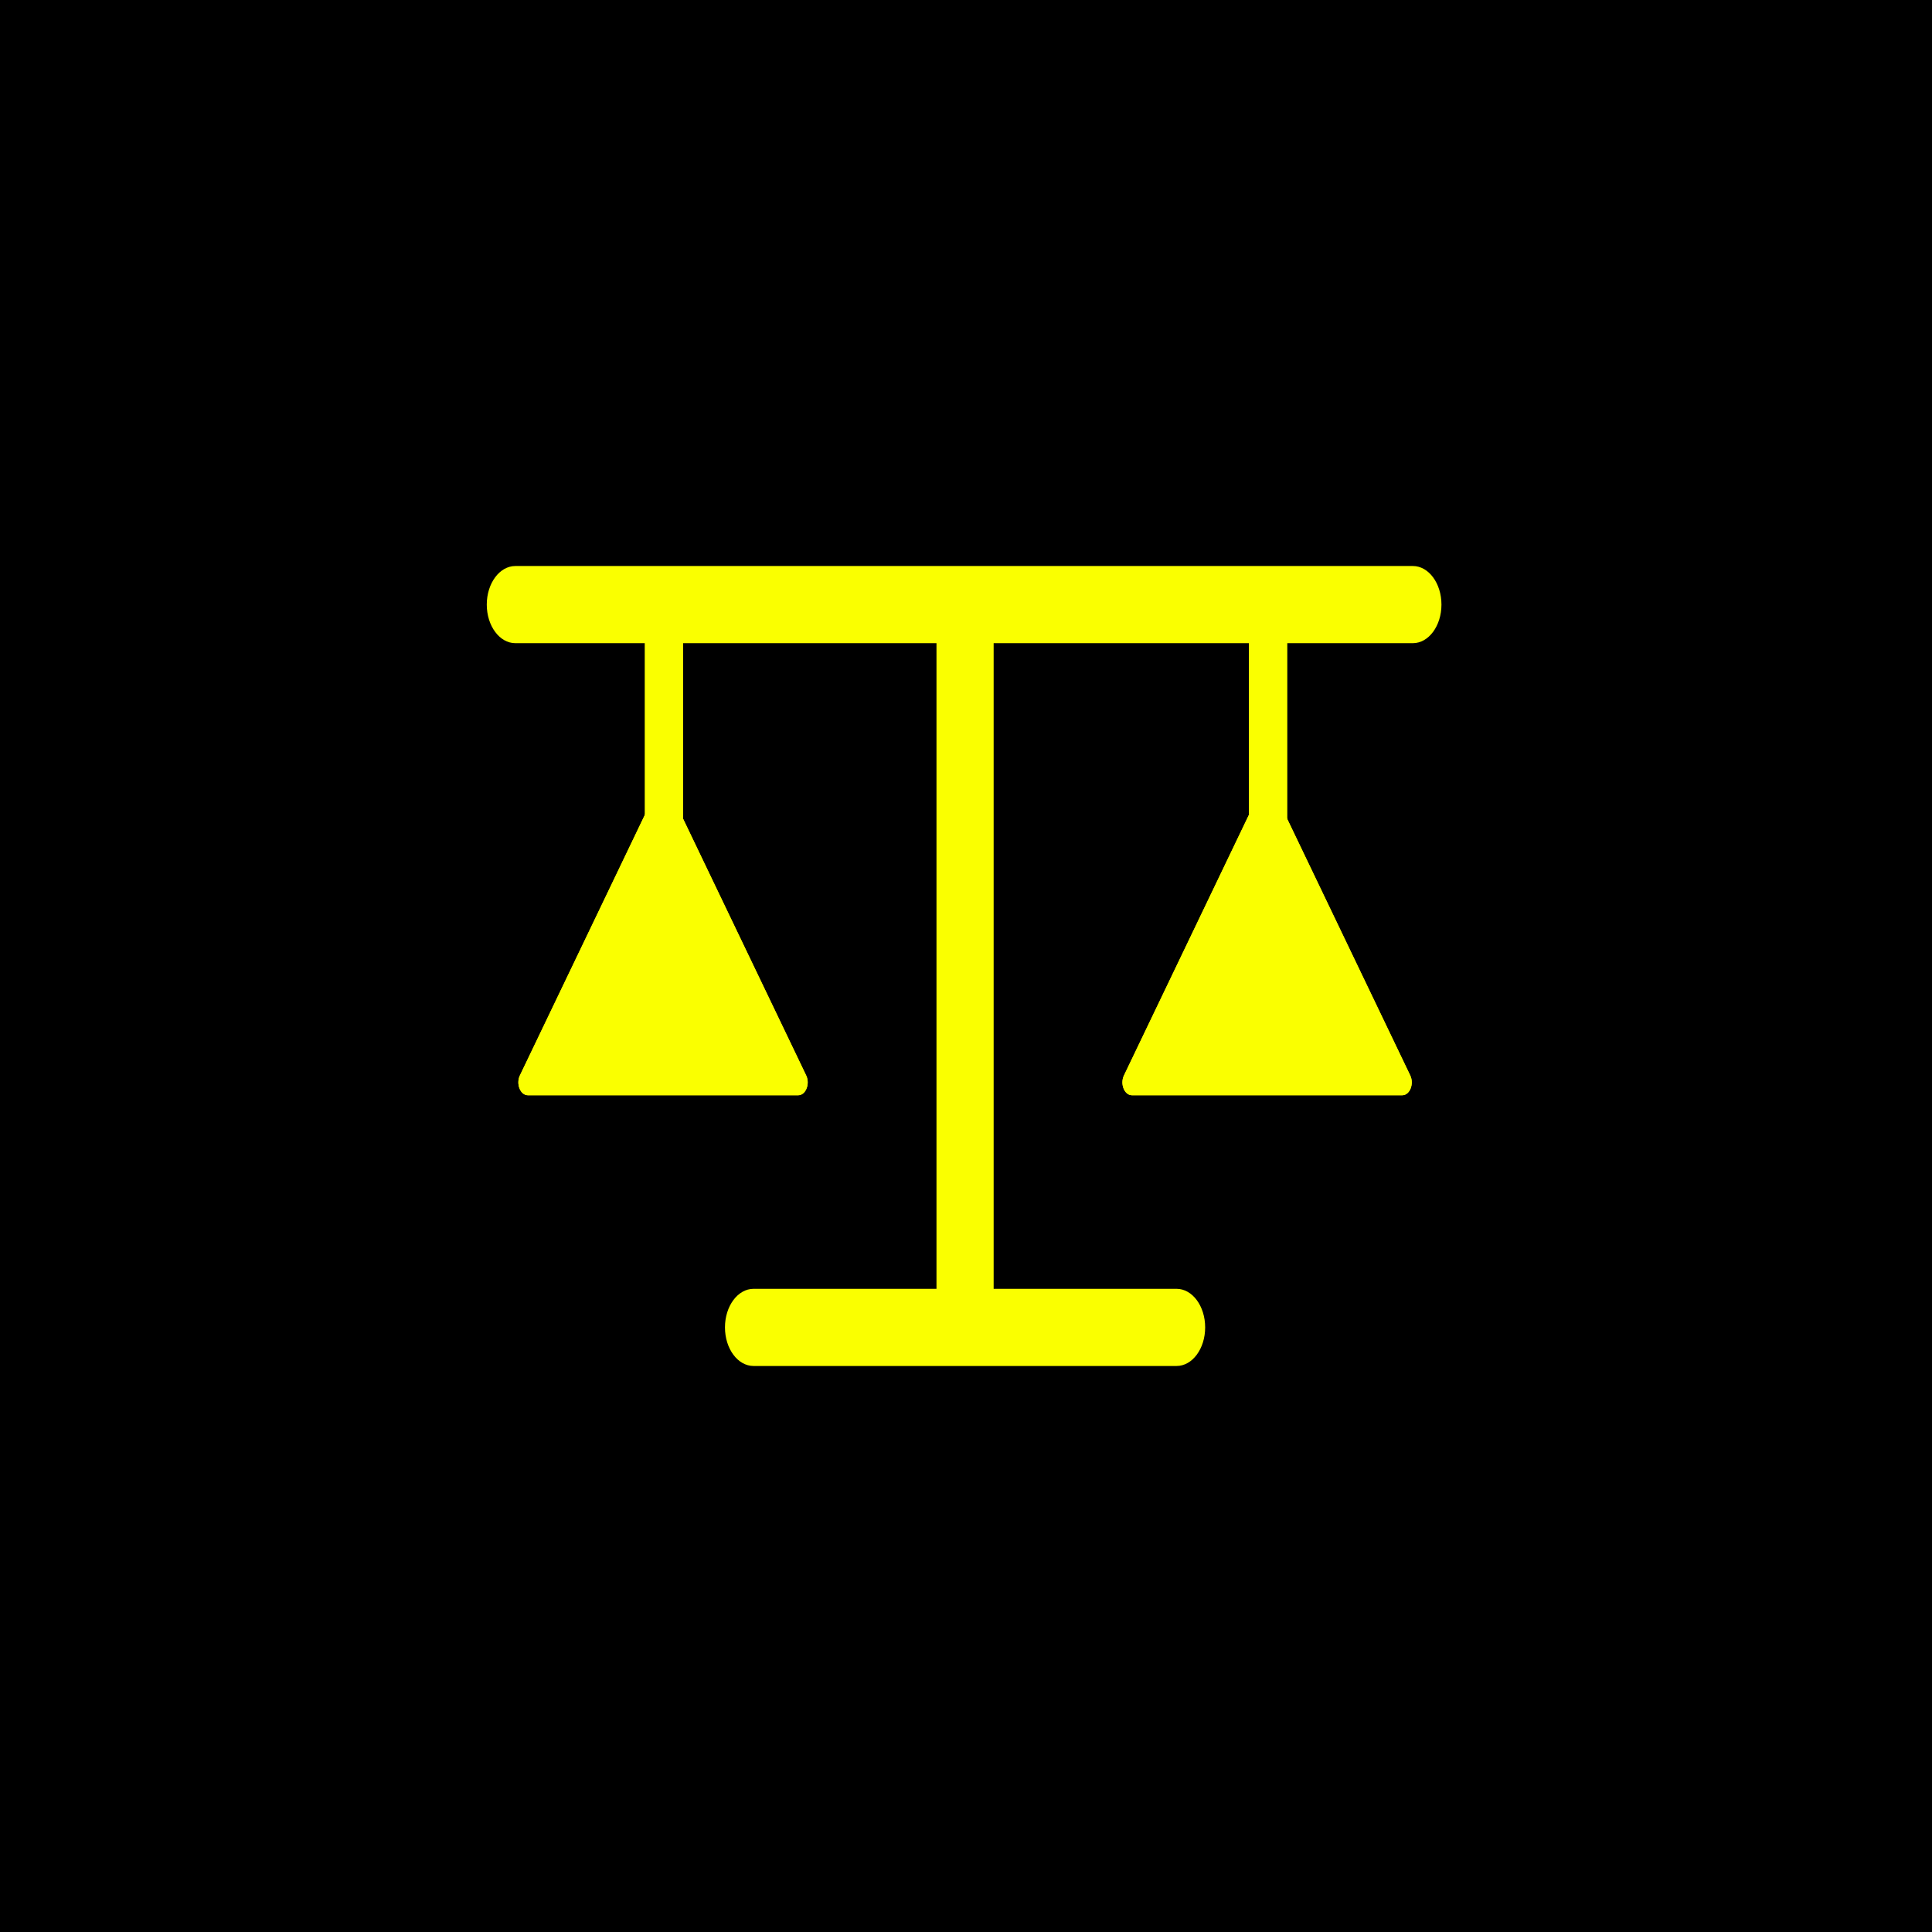 <svg width="512" height="512" viewBox="0 0 512 512" fill="none" xmlns="http://www.w3.org/2000/svg">
<rect width="512" height="512" fill="black"/>
<path d="M192.124 351.775C192.124 346.128 195.515 341.55 199.699 341.55H311.806C315.99 341.55 319.381 346.128 319.381 351.775C319.381 357.422 315.99 362 311.806 362H199.699C195.515 362 192.124 357.422 192.124 351.775Z" fill="#FAFF00"/>
<path d="M248.178 169.768C248.178 164.121 251.569 159.543 255.753 159.543C259.936 159.543 263.327 164.121 263.327 169.768V341.55C263.327 347.197 259.936 351.775 255.753 351.775C251.569 351.775 248.178 347.197 248.178 341.55V169.768Z" fill="#FAFF00"/>
<path d="M129 160.225C129 154.578 132.391 150 136.575 150H374.425C378.609 150 382 154.578 382 160.225C382 165.872 378.609 170.45 374.425 170.45H136.575C132.391 170.45 129 165.872 129 160.225Z" fill="#FAFF00"/>
<path d="M170.914 164.315C170.914 162.433 172.045 160.907 173.439 160.907H178.489C179.884 160.907 181.014 162.433 181.014 164.315V236.572C181.014 238.455 179.884 239.981 178.489 239.981H173.439C172.045 239.981 170.914 238.455 170.914 236.572V164.315Z" fill="#FAFF00"/>
<path d="M173.592 210.317C174.587 208.242 176.836 208.242 177.831 210.317L213.642 284.994C214.73 287.261 213.524 290.254 211.523 290.254H139.9C137.899 290.254 136.693 287.261 137.781 284.994L173.592 210.317Z" fill="#FAFF00"/>
<path d="M170.914 164.315C170.914 162.433 172.045 160.907 173.439 160.907H178.489C179.884 160.907 181.014 162.433 181.014 164.315V236.572C181.014 238.455 179.884 239.981 178.489 239.981H173.439C172.045 239.981 170.914 238.455 170.914 236.572V164.315Z" fill="#FAFF00"/>
<path d="M173.592 210.317C174.587 208.242 176.836 208.242 177.831 210.317L213.642 284.994C214.73 287.261 213.524 290.254 211.523 290.254H139.9C137.899 290.254 136.693 287.261 137.781 284.994L173.592 210.317Z" fill="#FAFF00"/>
<path d="M330.996 164.315C330.996 162.433 332.126 160.907 333.521 160.907H338.571C339.965 160.907 341.096 162.433 341.096 164.315V236.572C341.096 238.455 339.965 239.981 338.571 239.981H333.521C332.126 239.981 330.996 238.455 330.996 236.572V164.315Z" fill="#FAFF00"/>
<path d="M333.674 210.317C334.669 208.242 336.918 208.242 337.913 210.317L373.724 284.994C374.812 287.261 373.606 290.254 371.605 290.254H299.982C297.981 290.254 296.775 287.261 297.863 284.994L333.674 210.317Z" fill="#FAFF00"/>
<path d="M330.996 164.315C330.996 162.433 332.126 160.907 333.521 160.907H338.571C339.965 160.907 341.096 162.433 341.096 164.315V236.572C341.096 238.455 339.965 239.981 338.571 239.981H333.521C332.126 239.981 330.996 238.455 330.996 236.572V164.315Z" fill="#FAFF00"/>
<path d="M333.674 210.317C334.669 208.242 336.918 208.242 337.913 210.317L373.724 284.994C374.812 287.261 373.606 290.254 371.605 290.254H299.982C297.981 290.254 296.775 287.261 297.863 284.994L333.674 210.317Z" fill="#FAFF00"/>
</svg>
